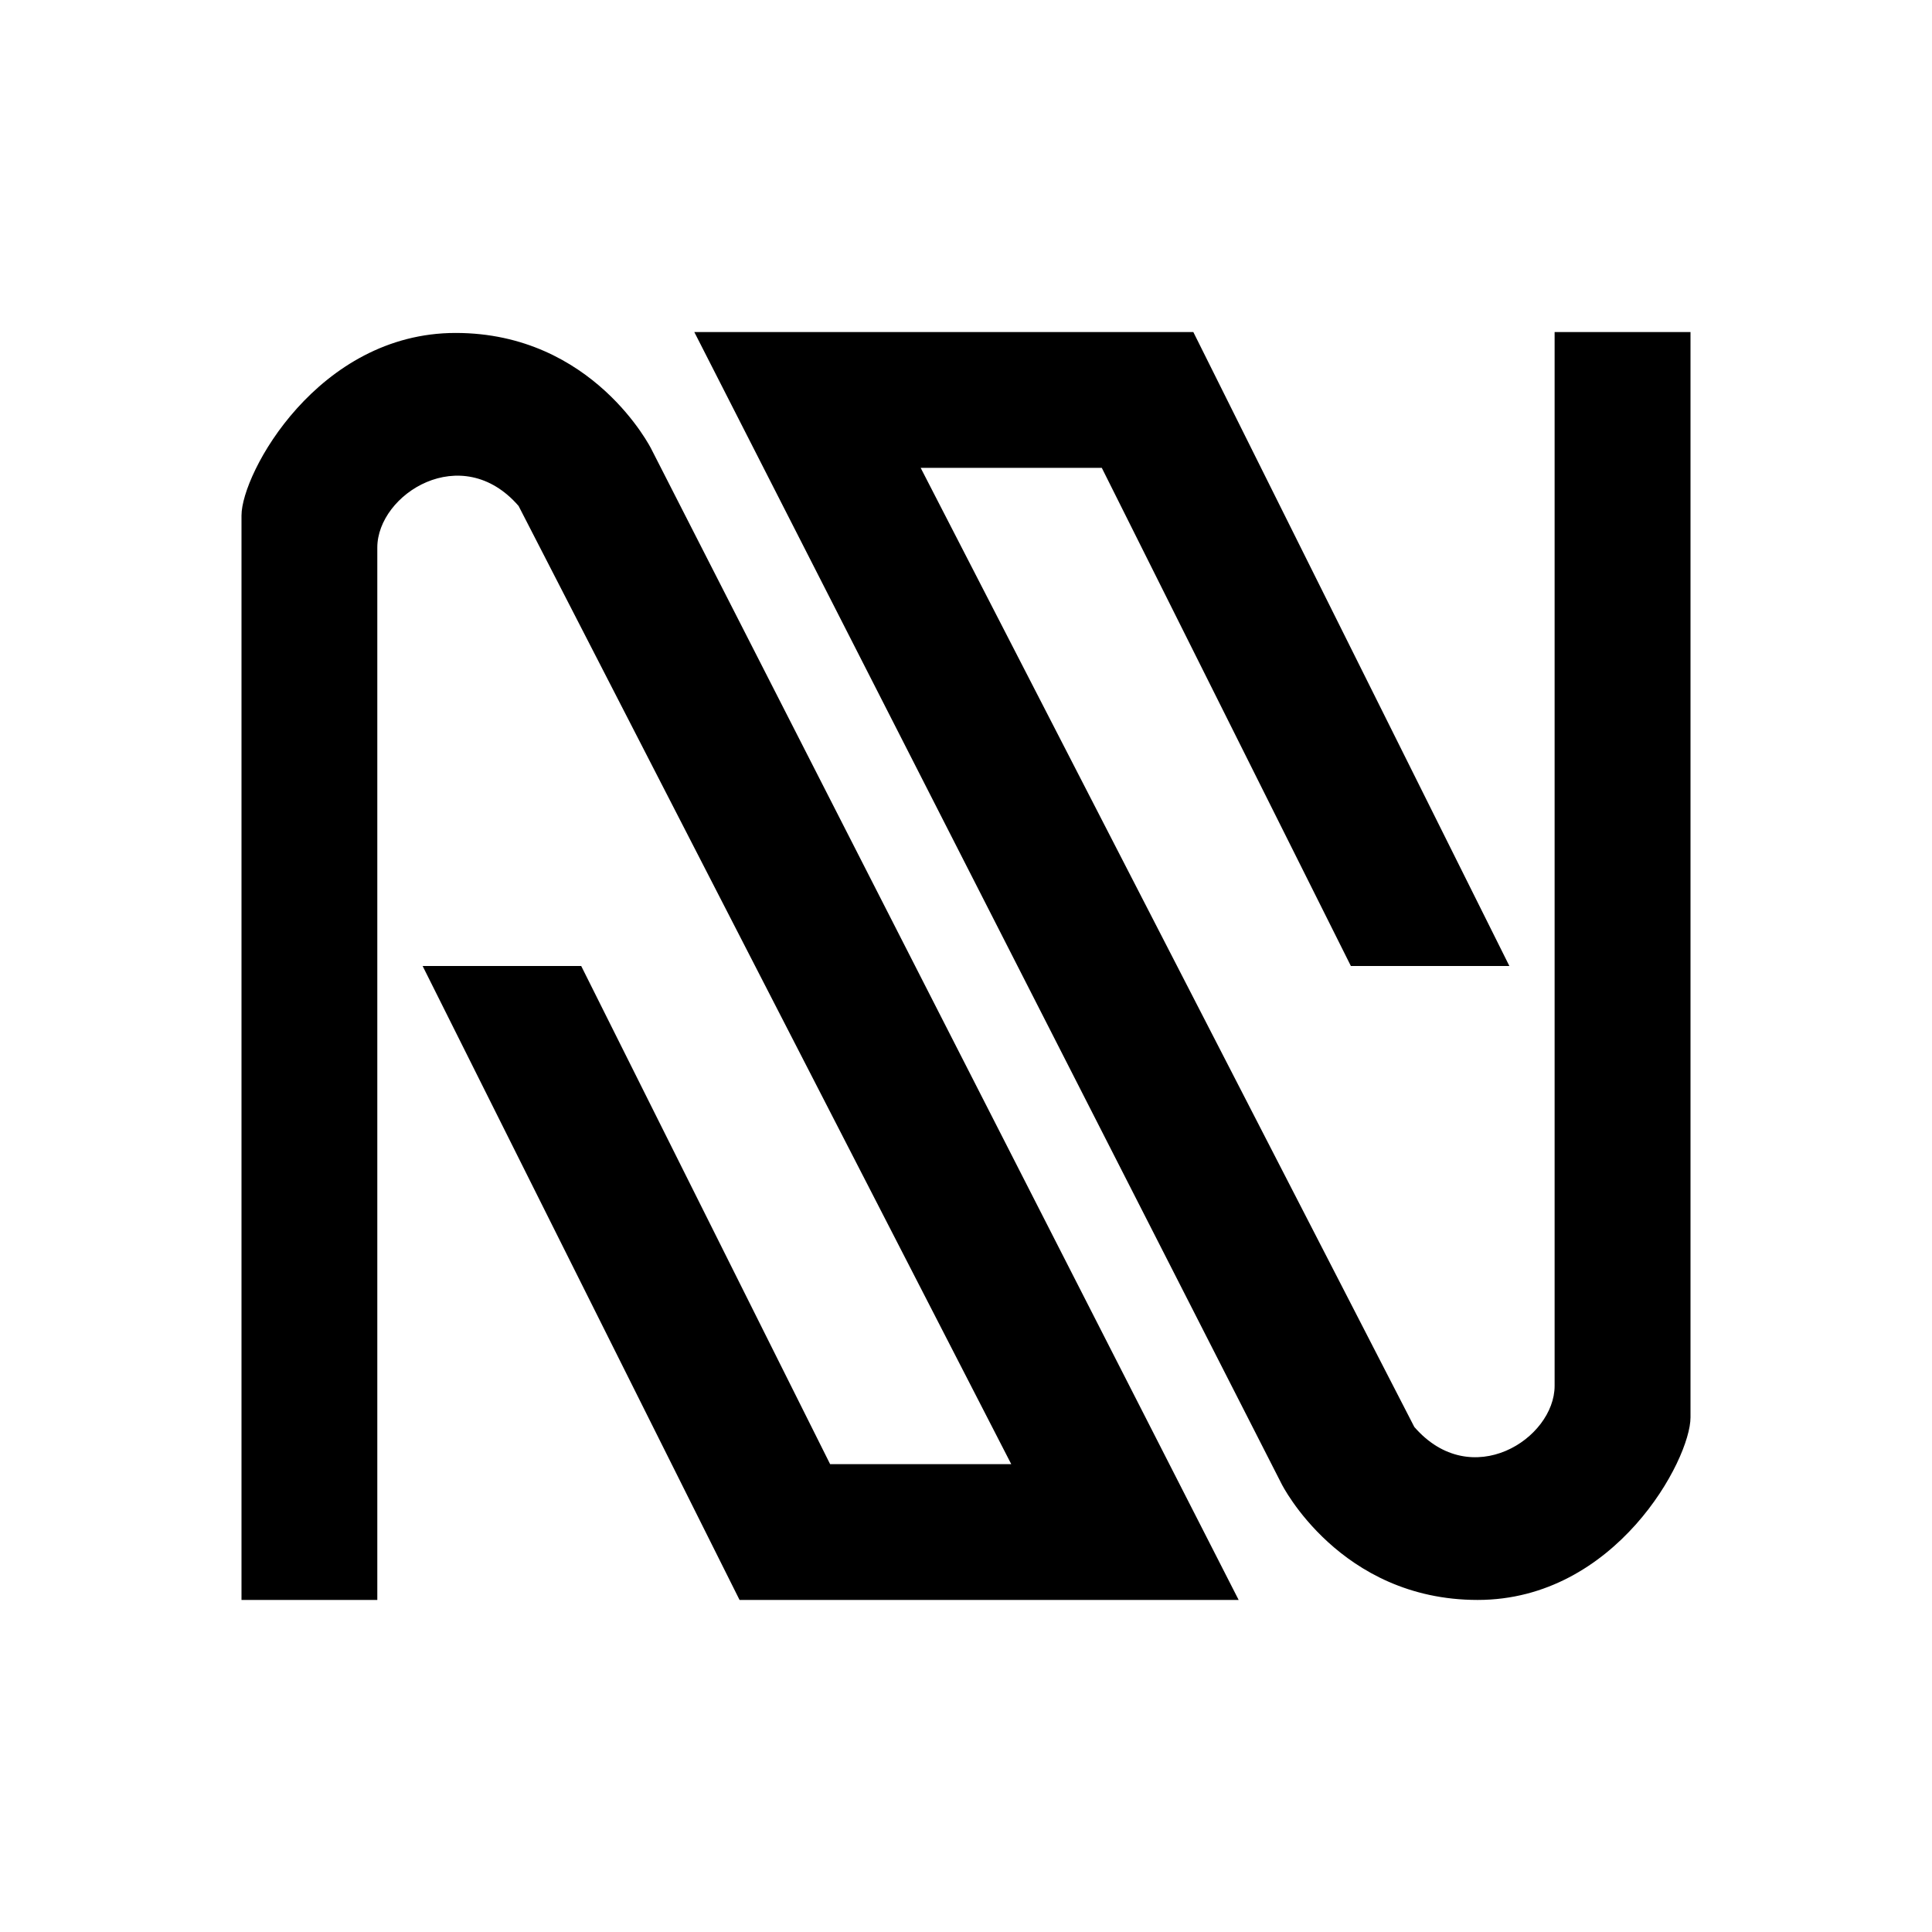 <svg xmlns="http://www.w3.org/2000/svg" xmlns:xlink="http://www.w3.org/1999/xlink" width="24" height="24" viewBox="0 0 24 24"><path fill="currentColor" d="M3 19.875h1.687V6.802c0-.663 1.047-1.333 1.755-.517l6.12 11.903h-2.25L7.22 12H5.25l3.937 7.875h6.2L8.09 5.576s-.72-1.44-2.43-1.44S3 5.88 3 6.403zm18-15.75h-1.688v13.09c0 .657-1.035 1.327-1.743.511L11.437 5.812h2.25L16.781 12h1.969l-3.926-7.875H8.625l7.296 14.31s.72 1.44 2.435 1.44S21 18.13 21 17.608z"/></svg>